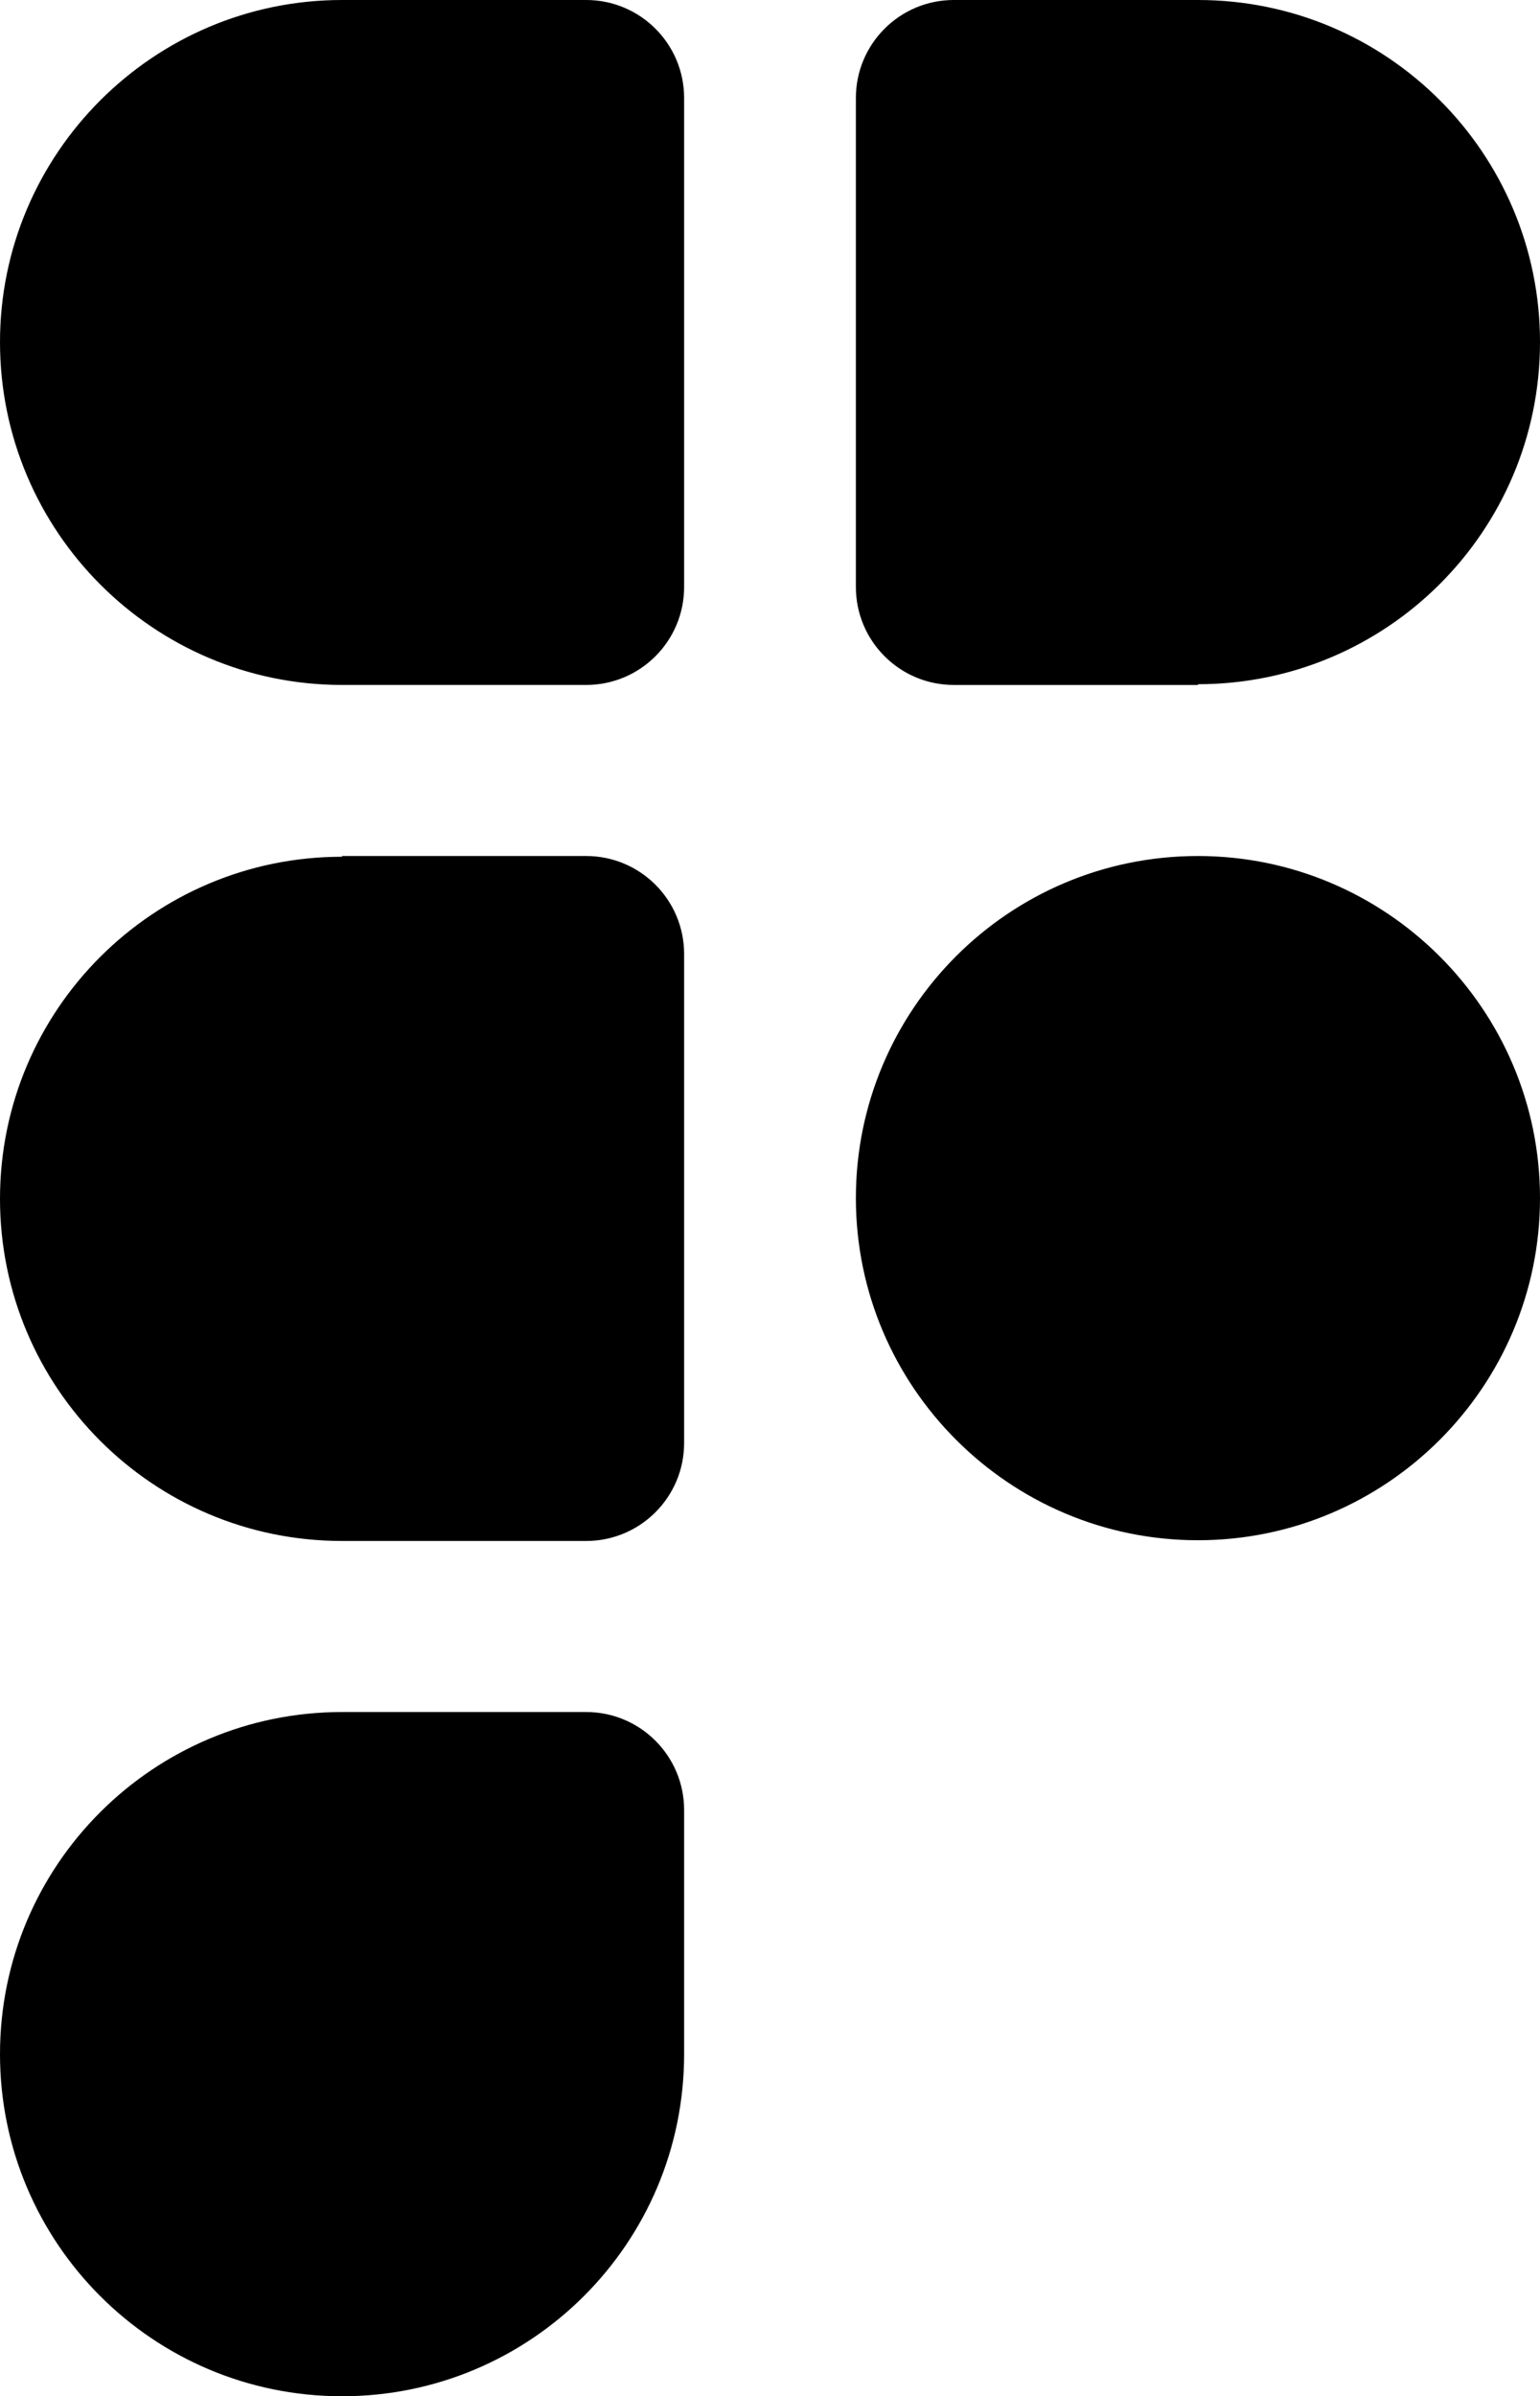 <?xml version="1.0" encoding="UTF-8"?>
<svg id="Capa_2" data-name="Capa 2" xmlns="http://www.w3.org/2000/svg" viewBox="0 0 21.07 32.78">
  <defs>
    <style>
      .cls-1 {
        fill: #000;
        strokeWidth: 0px;
width:50px;
height:50px;
      }
    </style>
  </defs>
  <g id="Capa_1-2" data-name="Capa 1">
    <path class="cls-1" width="50px" height="50px" d="M4.68,32.78h0c-2.59,0-4.68-2.1-4.68-4.68h0c0-2.59,2.1-4.68,4.68-4.68h3.34c.74,0,1.34.6,1.34,1.34v3.34c0,2.59-2.1,4.68-4.68,4.68ZM16.39,9.37h-3.34c-.74,0-1.34-.6-1.34-1.34V1.34c0-.74.6-1.34,1.34-1.34h3.34c2.59,0,4.68,2.1,4.68,4.68h0c0,2.59-2.1,4.68-4.68,4.68ZM4.68,0h3.34c.74,0,1.34.6,1.34,1.34v6.69c0,.74-.6,1.34-1.34,1.34h-3.34C2.1,9.37,0,7.27,0,4.68h0C0,2.1,2.1,0,4.68,0ZM4.68,11.71h3.34c.74,0,1.34.6,1.34,1.34v6.69c0,.74-.6,1.34-1.34,1.34h-3.34c-2.59,0-4.68-2.1-4.68-4.68h0c0-2.59,2.1-4.68,4.68-4.68ZM16.39,11.71c-2.59,0-4.68,2.1-4.68,4.68s2.1,4.68,4.68,4.68,4.68-2.1,4.68-4.68-2.1-4.68-4.68-4.68Z"/>
  </g>
</svg>